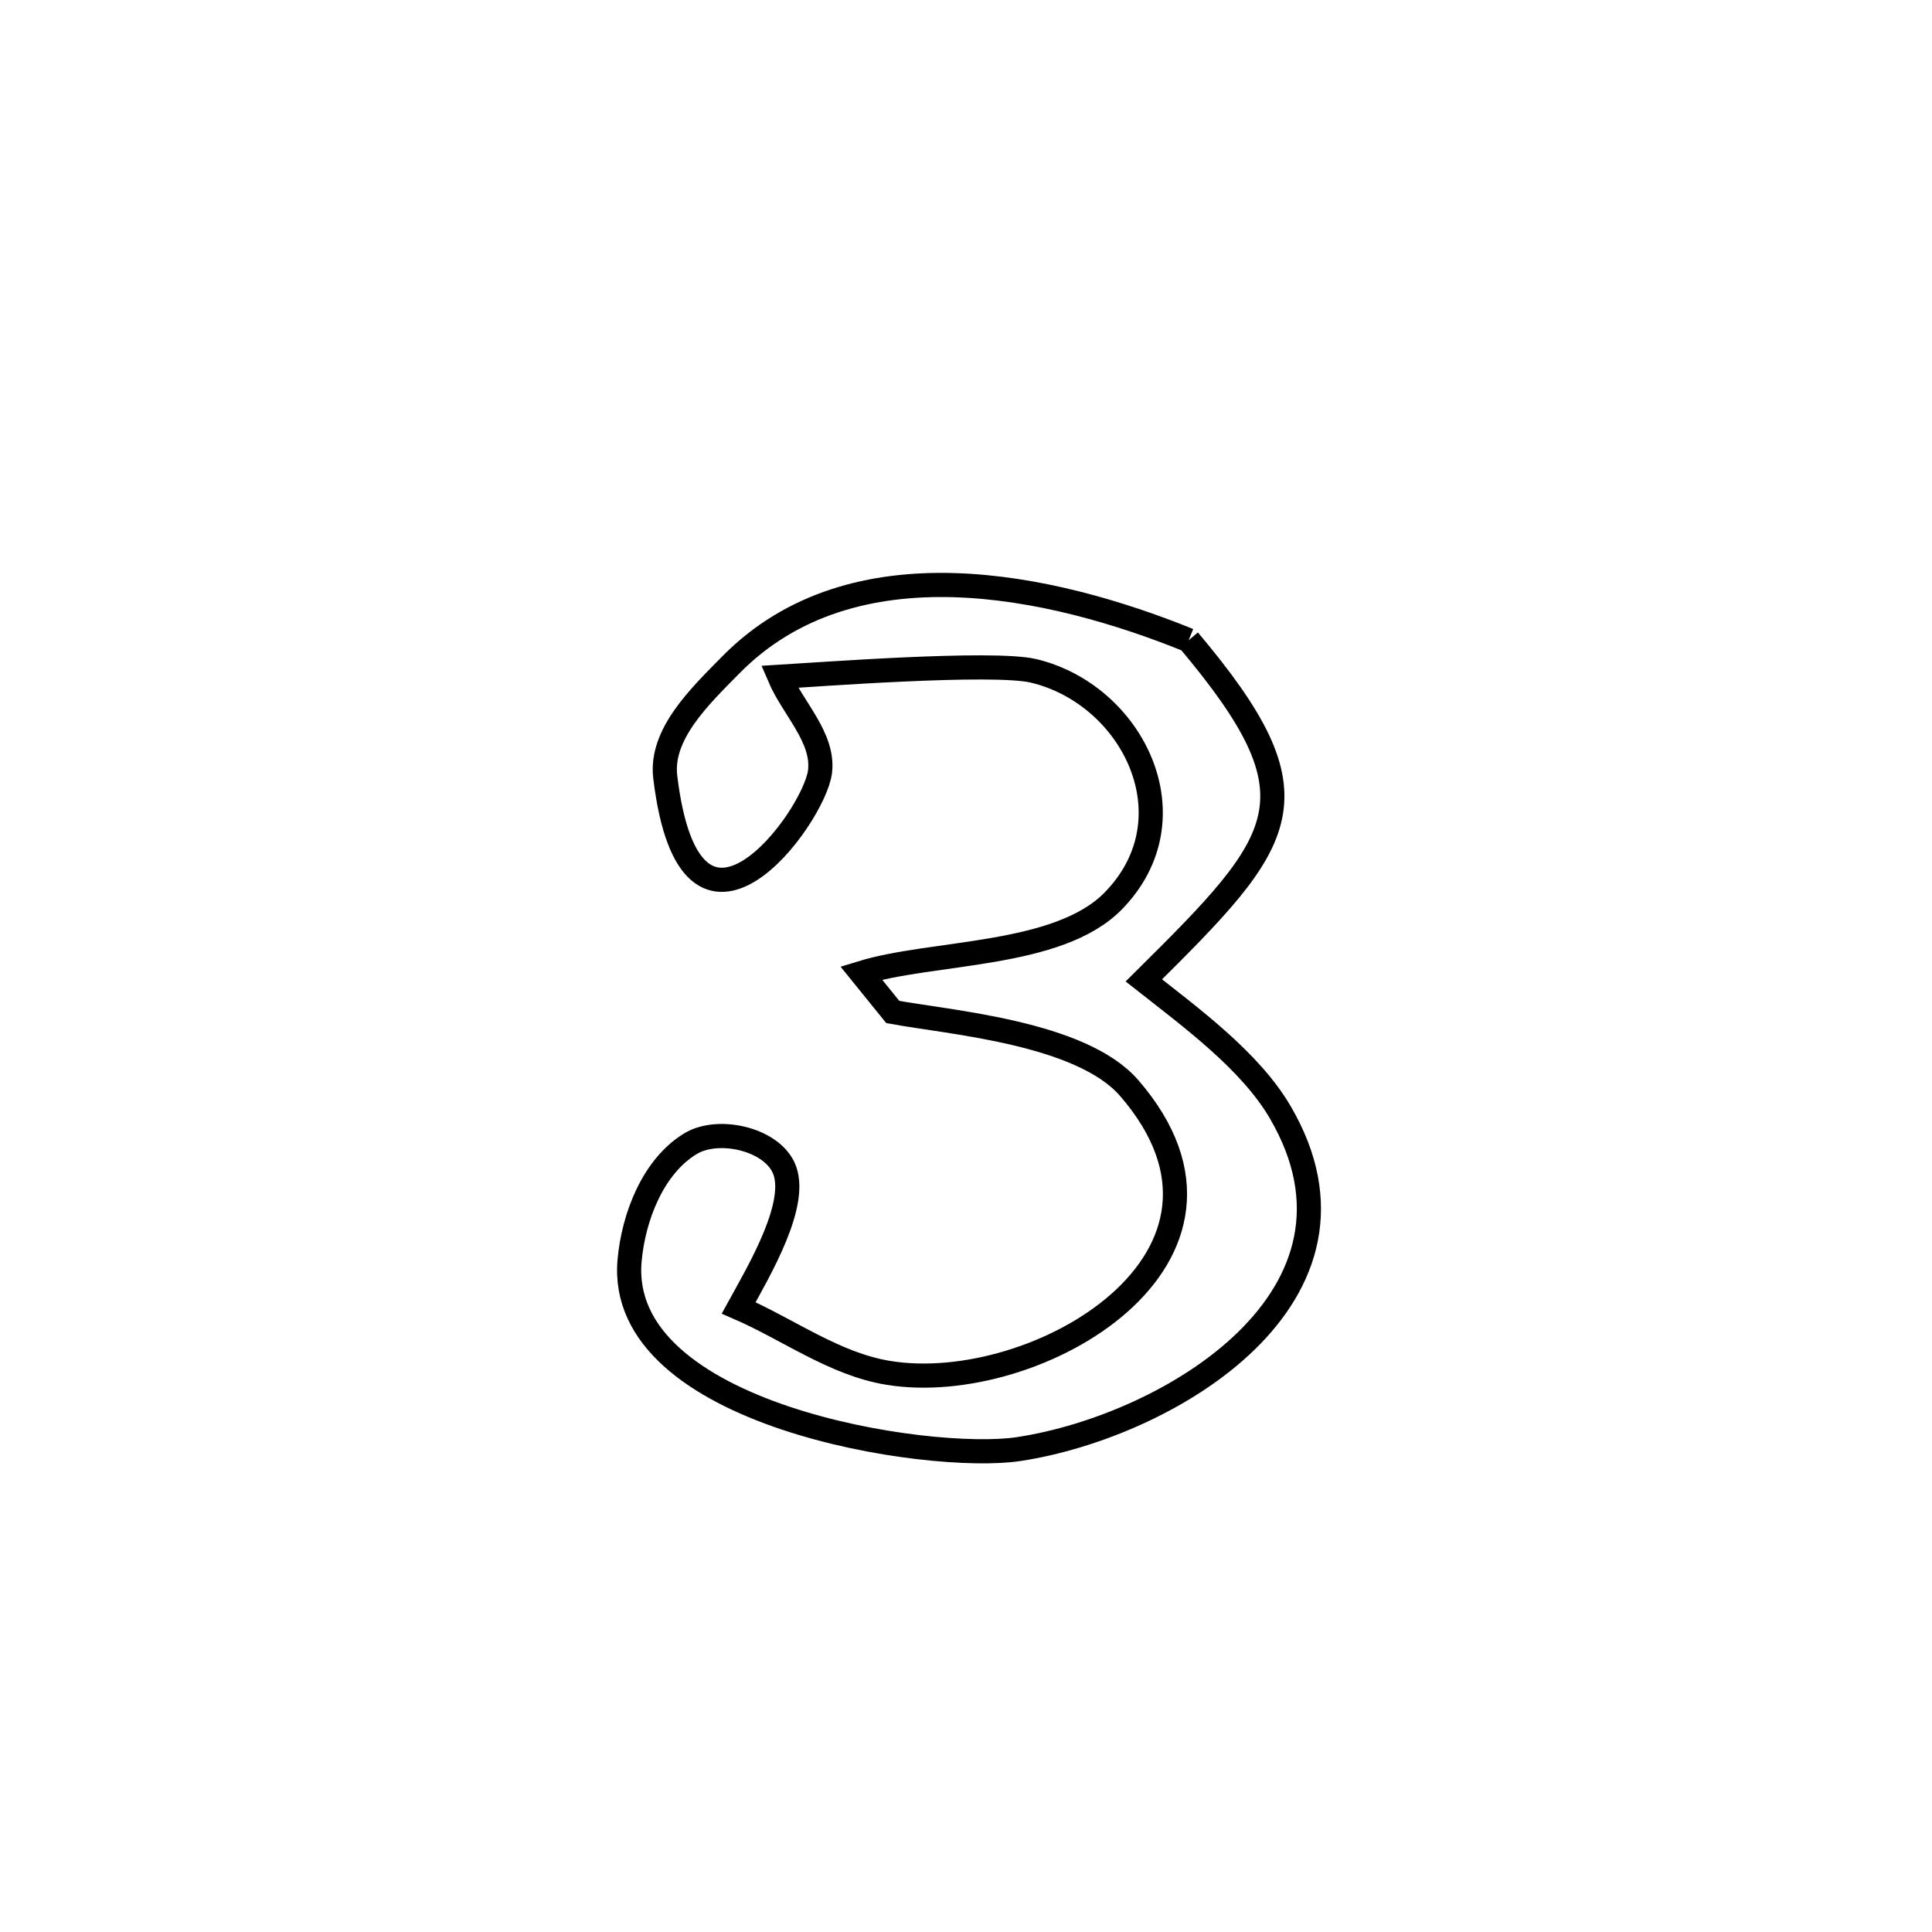 <svg xmlns="http://www.w3.org/2000/svg" viewBox="0.0 0.0 24.0 24.0" height="200px" width="200px"><path fill="none" stroke="black" stroke-width=".3" stroke-opacity="1.0"  filling="0" d="M14.766 7.953 L14.766 7.953 C16.427 9.925 15.992 10.413 14.209 12.179 L14.209 12.179 C14.801 12.645 15.53 13.179 15.902 13.814 C17.238 16.093 14.535 17.715 12.654 18.001 C11.542 18.169 7.648 17.585 7.821 15.658 C7.87 15.115 8.112 14.49 8.578 14.207 C8.918 14.002 9.564 14.143 9.733 14.502 C9.936 14.934 9.433 15.78 9.176 16.247 L9.176 16.247 C9.795 16.516 10.367 16.945 11.034 17.054 C12.872 17.356 15.848 15.621 14.028 13.517 C13.43 12.825 11.789 12.701 11.09 12.571 L11.09 12.571 C10.959 12.41 10.828 12.248 10.698 12.087 L10.698 12.087 C11.589 11.812 13.144 11.893 13.83 11.191 C14.837 10.16 14.071 8.629 12.841 8.334 C12.337 8.213 10.108 8.383 9.682 8.408 L9.682 8.408 C9.85 8.802 10.24 9.165 10.186 9.589 C10.112 10.16 8.578 12.26 8.264 9.652 C8.199 9.119 8.7 8.644 9.077 8.261 C10.594 6.718 13.058 7.261 14.766 7.953 L14.766 7.953"></path></svg>